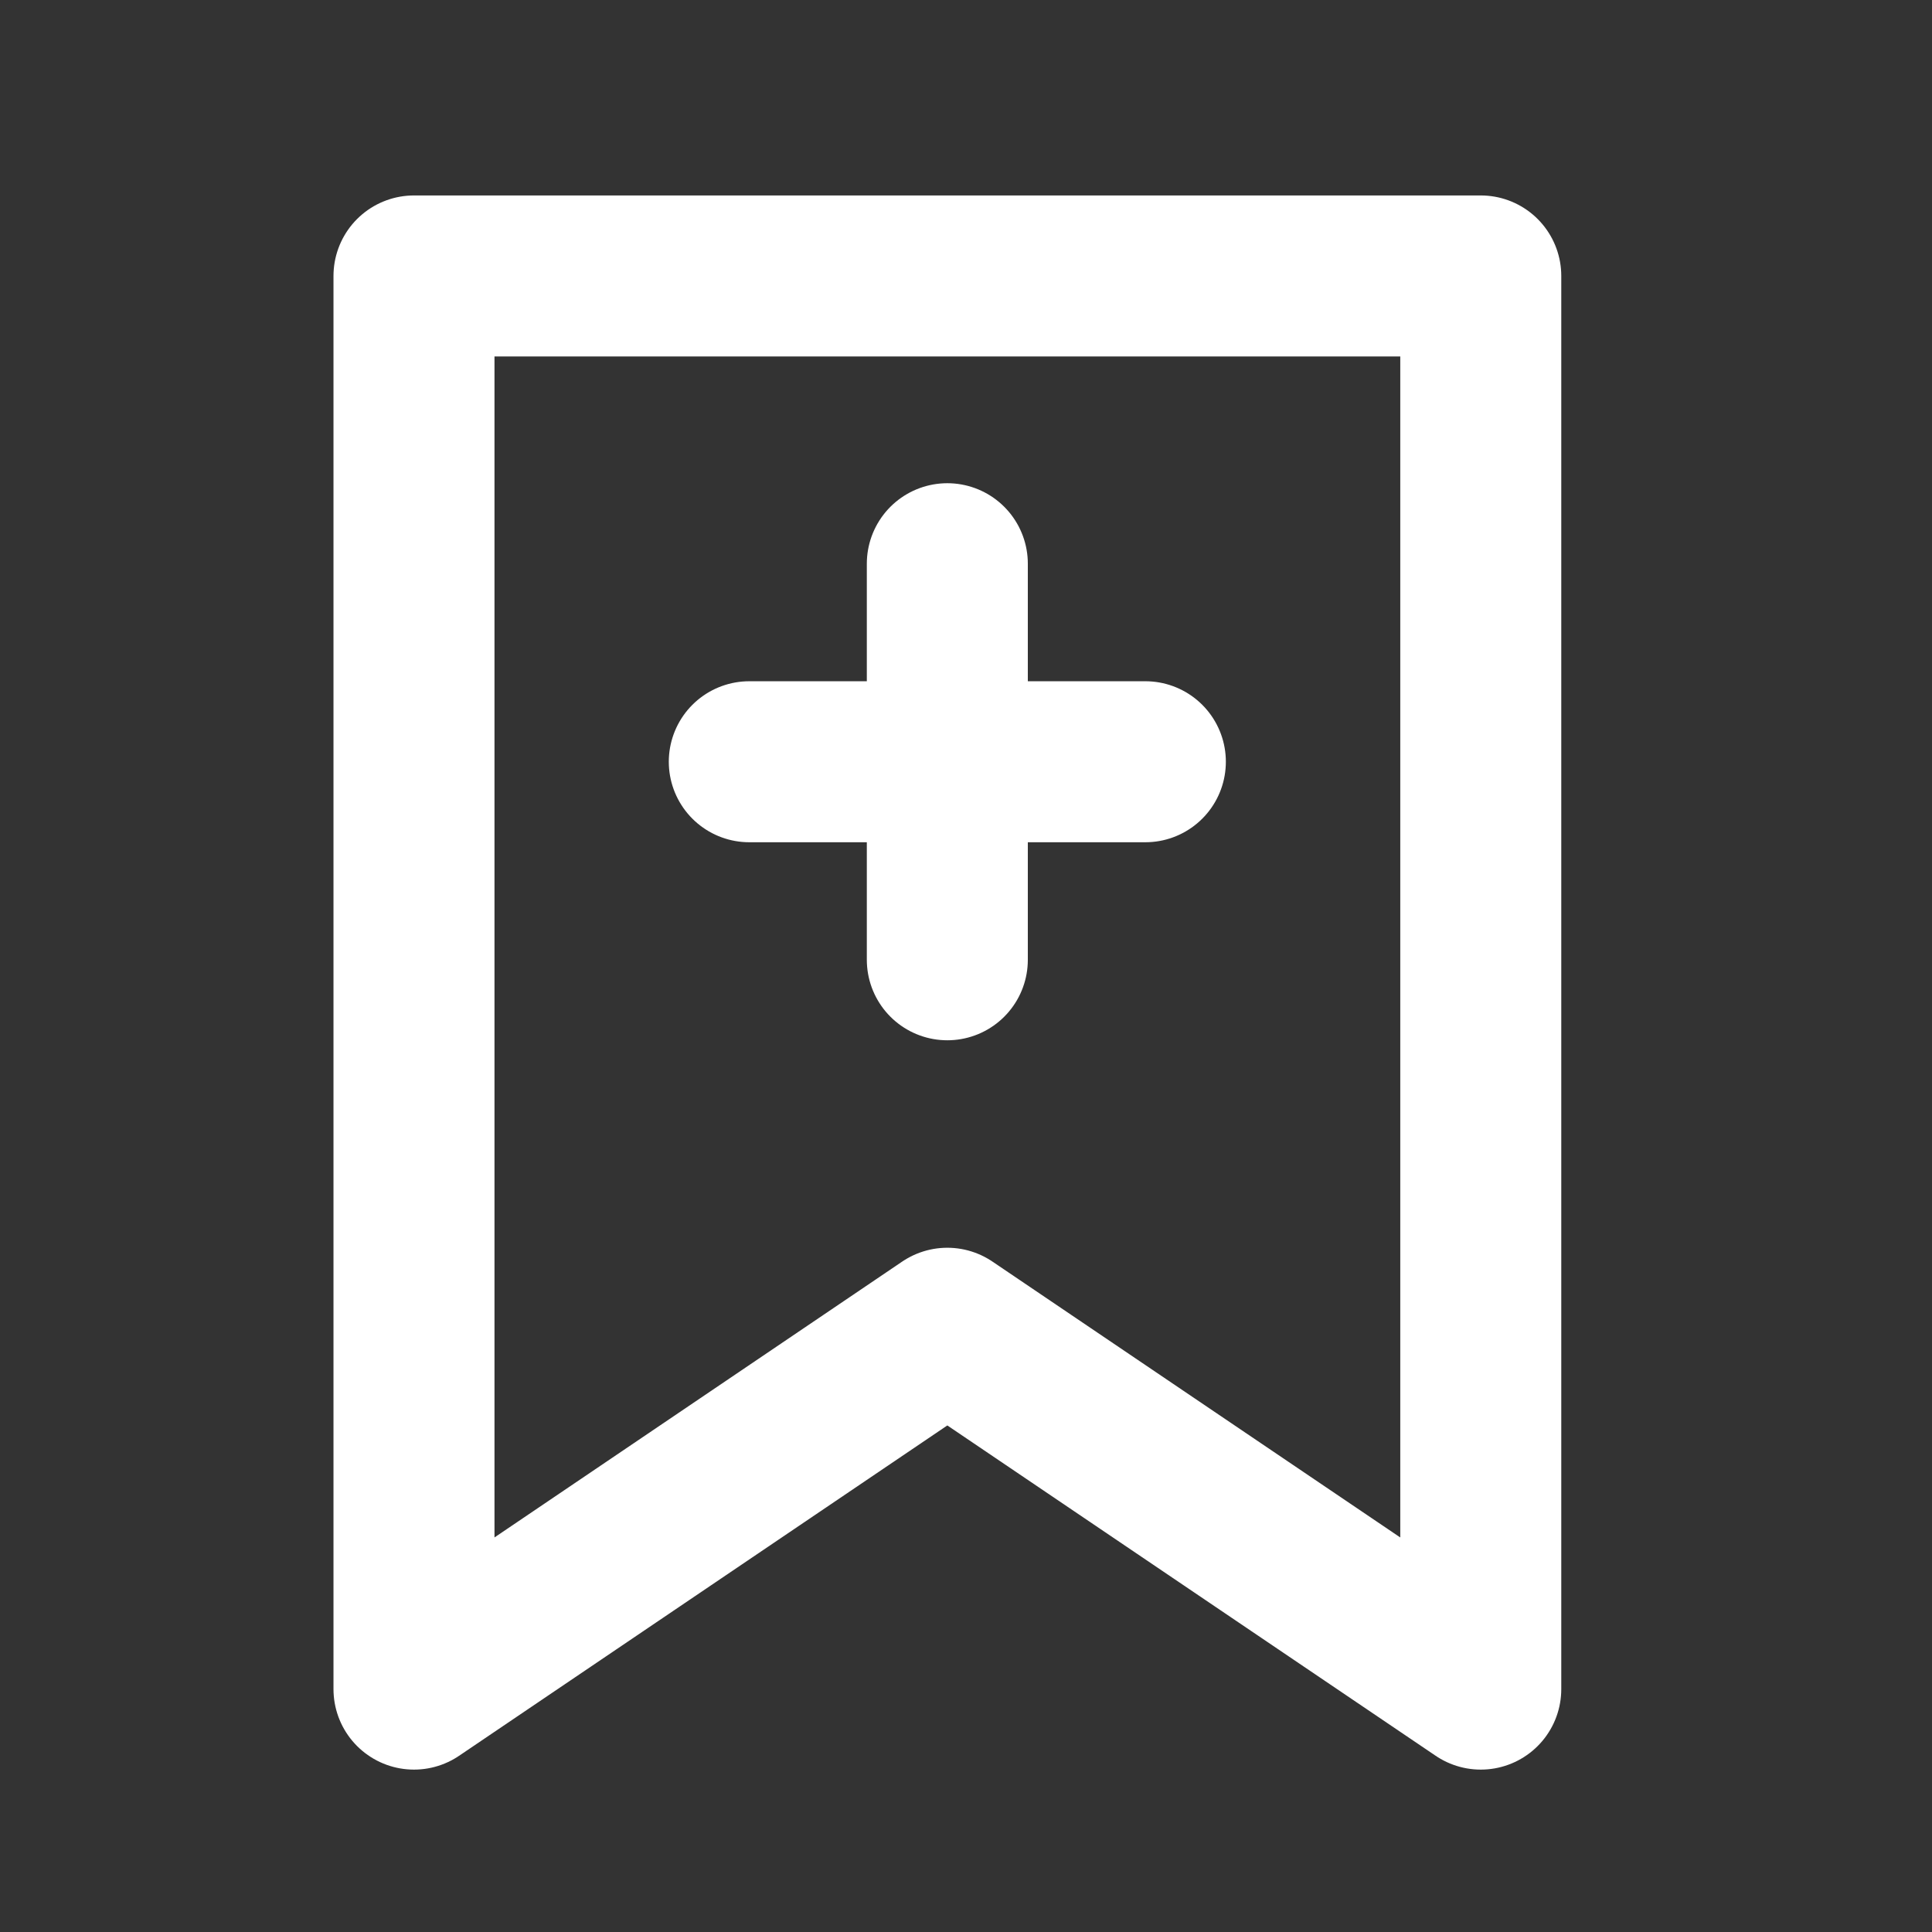 <svg width="18" height="18" viewBox="0 0 18 18" fill="none" xmlns="http://www.w3.org/2000/svg">
<rect x="0" y="0" width="18" height="18" fill="#333333" stroke="none"/>
<path d="M13.796 2.571H3.857V15.737L8.826 12.375L13.796 15.737V2.571Z" stroke="white" stroke-width="1.5" stroke-linecap="round" stroke-linejoin="round"/>
<path d="M8.826 5.252V8.942" stroke="white" stroke-width="1.5" stroke-linecap="round" stroke-linejoin="round"/>
<path d="M10.671 7.097H6.981" stroke="white" stroke-width="1.5" stroke-linecap="round" stroke-linejoin="round"/>
</svg>
